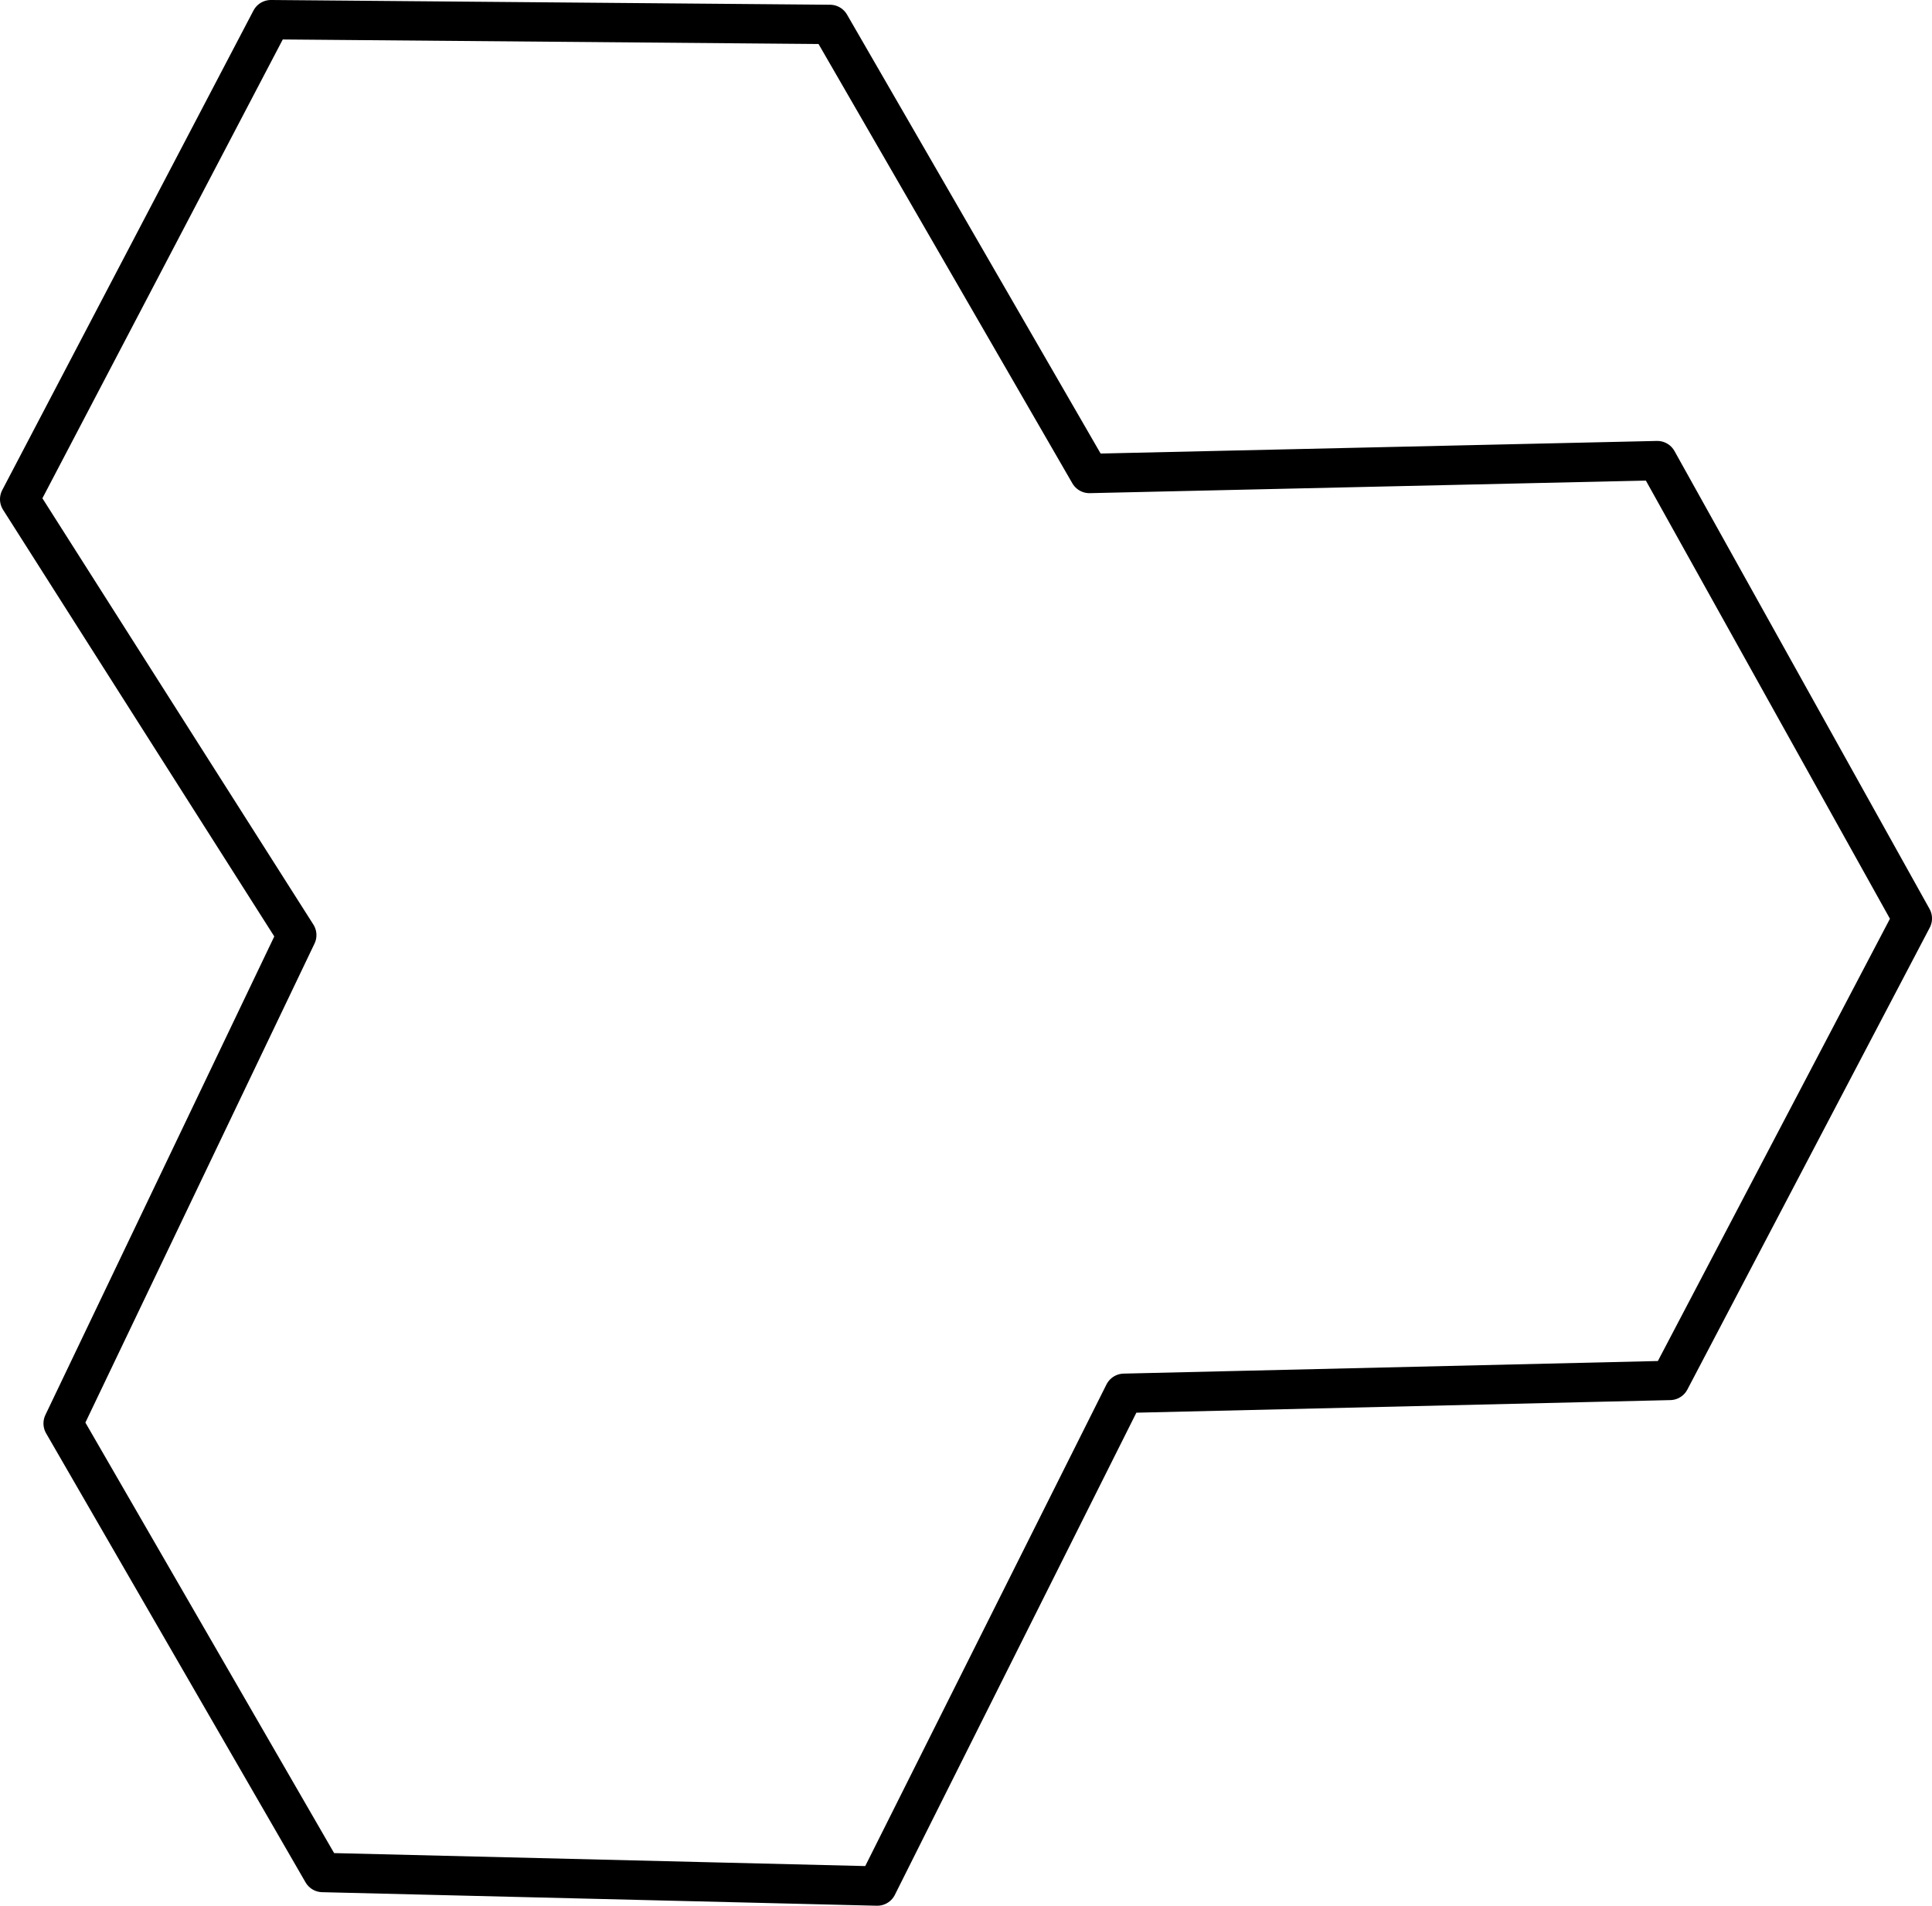 <?xml version="1.0" encoding="UTF-8" standalone="no"?>
<svg
   xmlns:dc="http://purl.org/dc/elements/1.1/"
   xmlns:cc="http://creativecommons.org/ns#"
   xmlns:rdf="http://www.w3.org/1999/02/22-rdf-syntax-ns#"
   xmlns:svg="http://www.w3.org/2000/svg"
   xmlns="http://www.w3.org/2000/svg"
   xmlns:sodipodi="http://sodipodi.sourceforge.net/DTD/sodipodi-0.dtd"
   xmlns:inkscape="http://www.inkscape.org/namespaces/inkscape"
   inkscape:version="1.0 (4035a4fb49, 2020-05-01)"
   version="1.0"
   width="55.393mm"
   height="54.654mm"
   id="svg1549"
   sodipodi:docname="HTD.svg">
  <sodipodi:namedview
     fit-margin-bottom="0"
     fit-margin-right="0"
     fit-margin-left="0"
     fit-margin-top="0"
     inkscape:current-layer="svg1549"
     inkscape:window-maximized="1"
     inkscape:window-y="-8"
     inkscape:window-x="-8"
     inkscape:cy="93.088012"
     inkscape:cx="86.986627"
     inkscape:zoom="3.9028967"
     showgrid="false"
     pagecolor="#ffffff"
     bordercolor="#666666"
     inkscape:document-rotation="0"
     borderopacity="1"
     objecttolerance="10"
     gridtolerance="10"
     guidetolerance="10"
     inkscape:pageopacity="0"
     inkscape:pageshadow="2"
     inkscape:window-width="1920"
     inkscape:window-height="1137"
     id="namedview1551" />
  <defs
     id="defs1545">
    <pattern
       id="WMFhbasepattern"
       patternUnits="userSpaceOnUse"
       width="6"
       height="6"
       x="0"
       y="0" />
  </defs>
  <path
     style="fill:none;stroke:#000000;stroke-width:4.267px;stroke-linecap:round;stroke-linejoin:round;stroke-miterlimit:4;stroke-dasharray:none;stroke-opacity:1"
     d="M 2.133,54.113 29.356,2.133 89.938,2.647 l 28.115,48.674 61.537,-1.394 27.637,49.628 -26.267,50.072 -59.152,1.395 L 95.062,204.433 34.957,202.965 6.843,154.291 32.157,101.357 Z"
     id="path1547" />
</svg>
